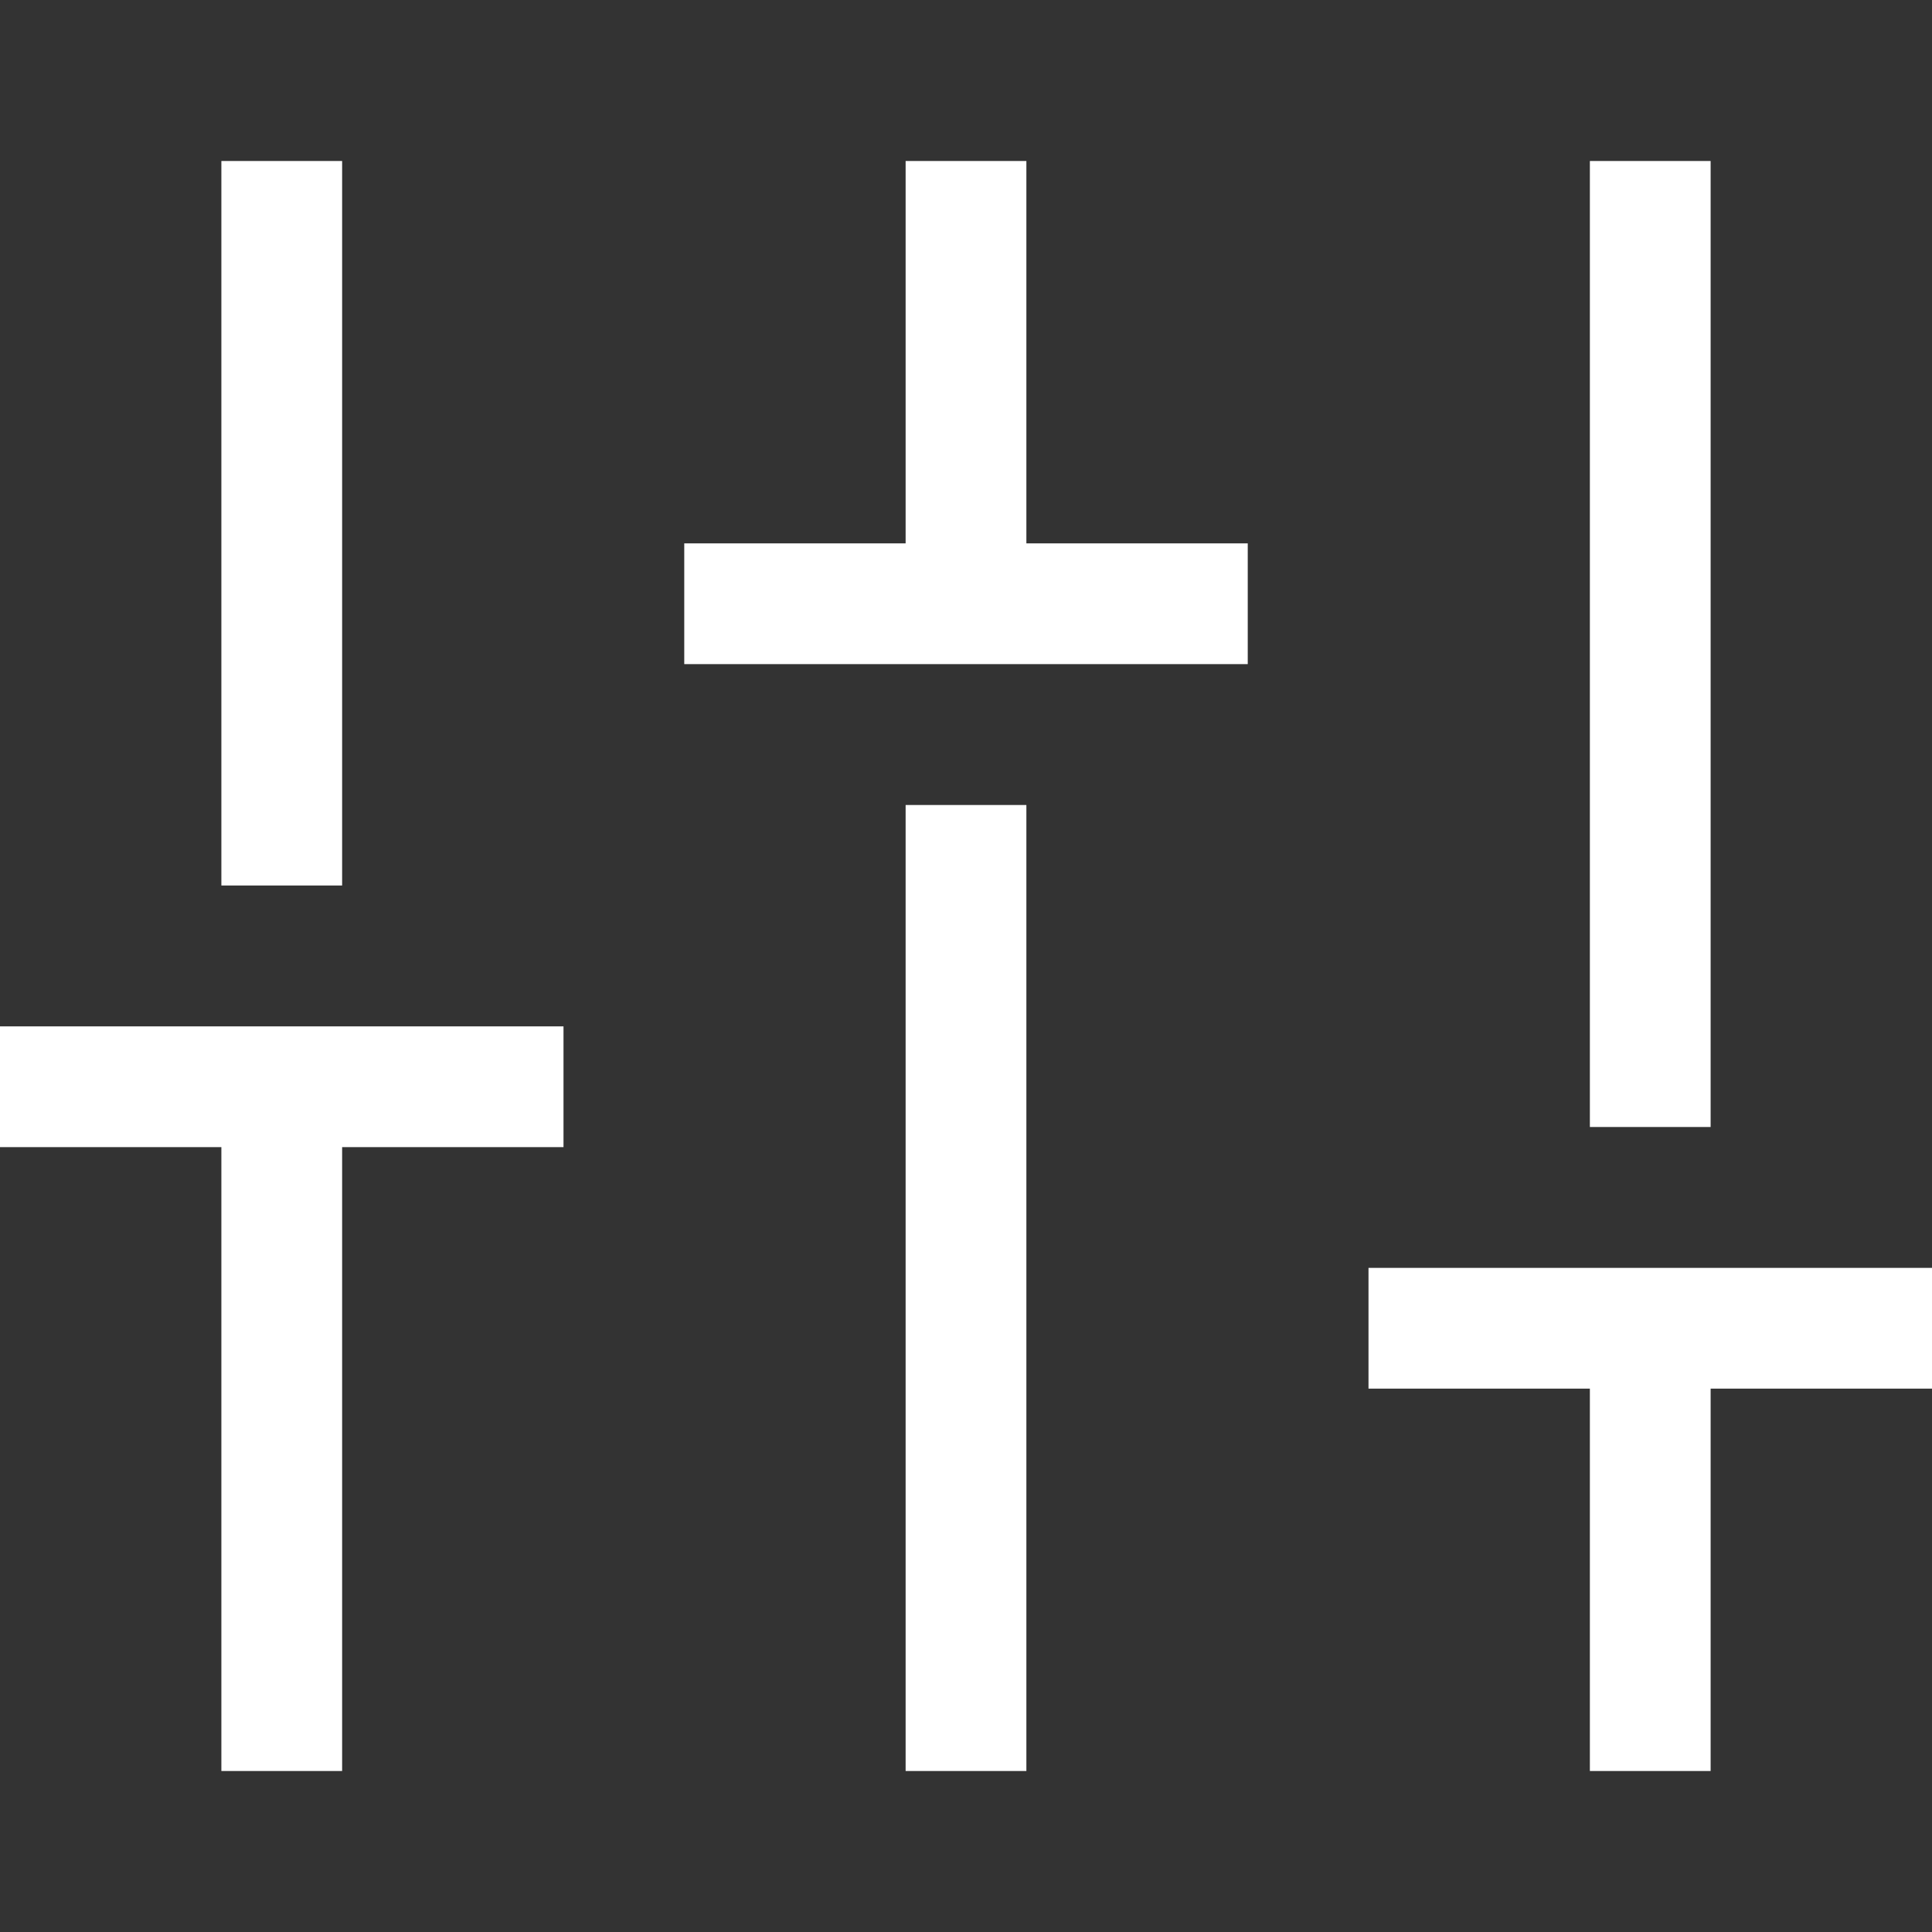 <svg xmlns:xlink="http://www.w3.org/1999/xlink" xmlns="http://www.w3.org/2000/svg" fill="none" focusable="false" height="24" role="img" stroke-width="1" viewBox="0 0 24 24" width="24"><rect x="0" y="0" width="24" height="24" fill="#333333" stroke="none"/><path d="M7 14.25H4.25L4.25 22H2.75L2.75 14.25H0V12.75H7V14.25Z" fill="#FFFFFF"></path><path d="M2.75 2L2.75 11H4.25L4.25 2H2.75Z" fill="#FFFFFF"></path><path d="M19.75 17.25V22H21.25V17.25H24V15.75H17V17.25H19.75Z" fill="#FFFFFF"></path><path d="M19.75 2V14H21.25V2H19.75Z" fill="#FFFFFF"></path><path d="M11.25 22L11.25 10H12.75L12.75 22H11.25Z" fill="#FFFFFF"></path><path d="M11.25 6.75V2H12.75V6.75H15.5V8.25H8.5V6.75H11.25Z" fill="#FFFFFF"></path></svg>